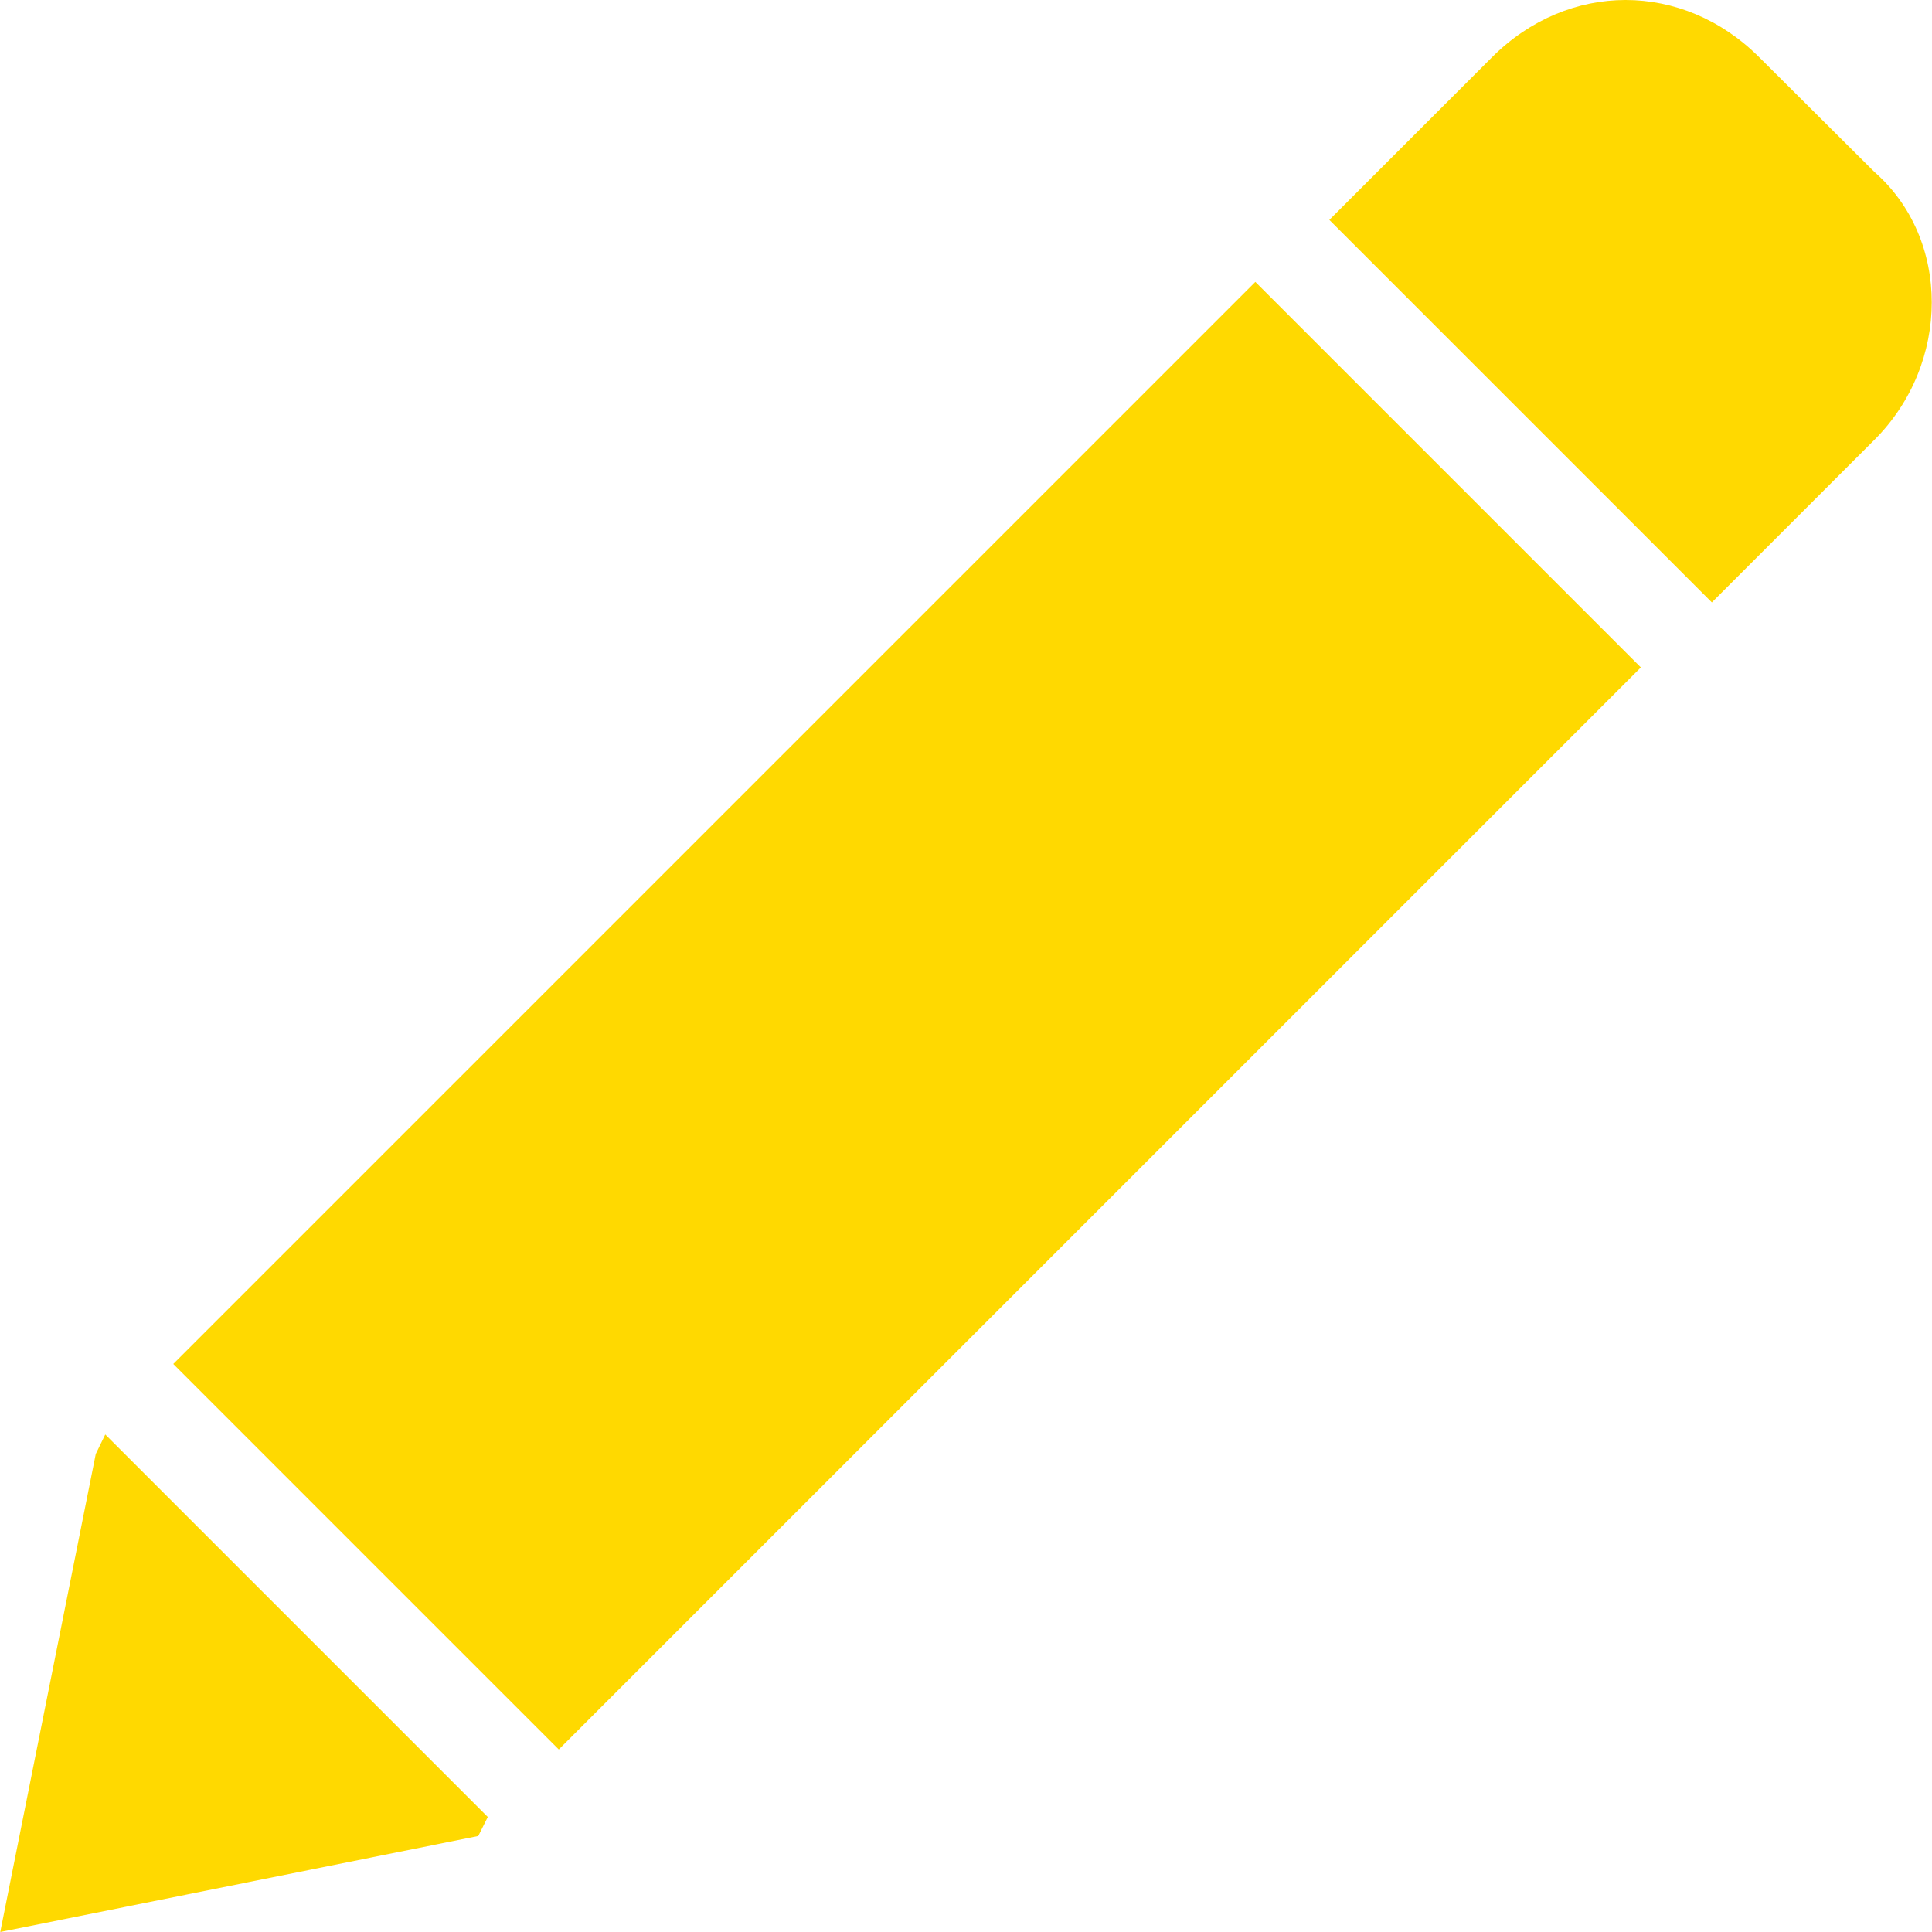 <svg width="386" height="386" viewBox="0 0 386 386" fill="none" xmlns="http://www.w3.org/2000/svg">
<g clip-path="url(#clip0_209_2)">
<path d="M21.03 286.597L97.456 363.022L95.558 366.819L0.051 386L19.132 290.493L21.03 286.597ZM34.617 272.51L111.642 349.535L327.832 133.346L250.806 56.321L34.617 272.51ZM374.487 34.342L351.509 11.464C336.224 -3.821 313.347 -3.821 298.061 11.464L265.593 43.932L342.019 120.358L374.487 87.89C389.772 72.605 389.772 47.729 374.487 34.342Z" fill="#FFD900"/>
</g>
<defs>
<clipPath id="clip0_209_2">
<rect width="386" height="386" fill="white"/>
</clipPath>
</defs>
</svg>
